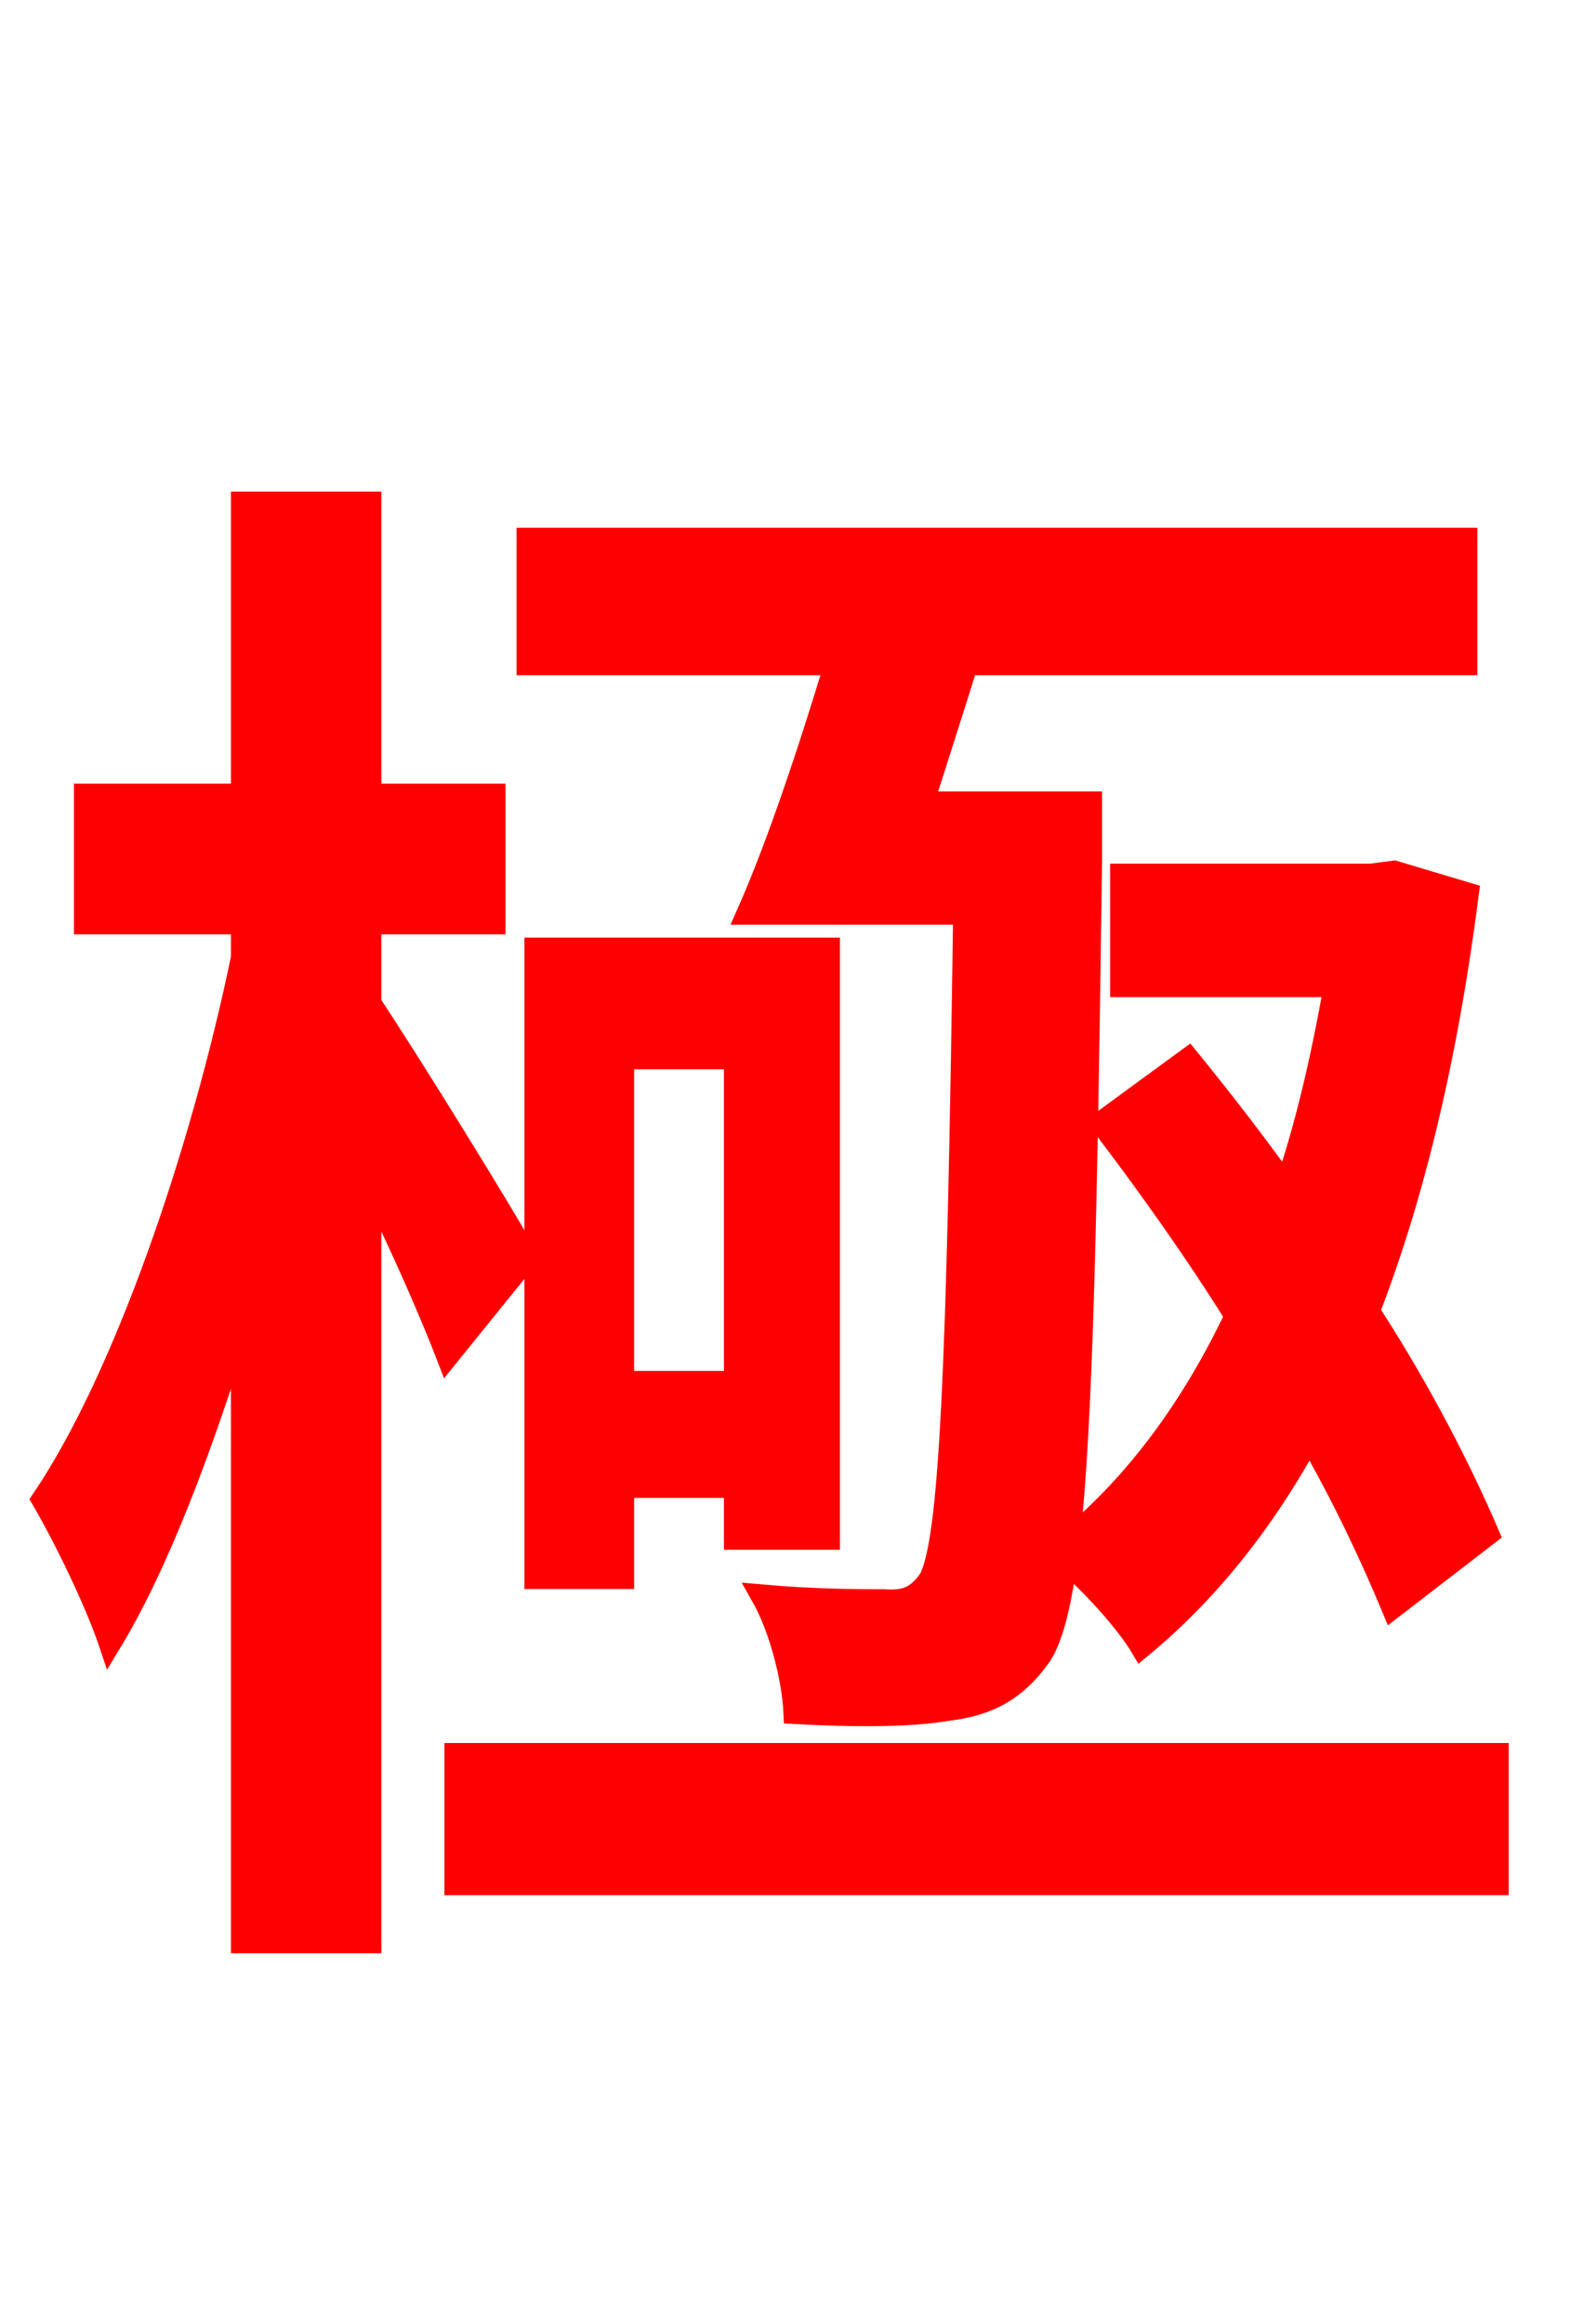 <svg xmlns="http://www.w3.org/2000/svg" xmlns:xlink="http://www.w3.org/1999/xlink" width="72" height="106.56"><path fill="red" stroke="red" d="M44.21 41.90C43.92 63.22 43.56 70.70 42.62 72.43C42.05 73.22 41.54 73.44 40.54 73.37C39.53 73.37 37.37 73.37 34.92 73.15C35.78 74.66 36.36 76.97 36.43 78.55C39.17 78.70 41.76 78.70 43.42 78.41C45.29 78.19 46.58 77.54 47.74 75.89C48.24 75.10 48.60 73.73 48.89 71.64C50.11 72.65 51.70 74.45 52.34 75.53C55.30 73.08 57.89 69.91 60.05 65.95C61.70 68.83 62.93 71.50 63.86 73.73L68.26 70.34C67.03 67.46 65.16 63.79 62.78 60.12C64.87 54.72 66.38 48.31 67.32 40.97L63.94 39.96L62.86 40.10L51.41 40.10L51.41 45.22L61.20 45.22C60.62 48.53 59.90 51.62 58.97 54.36C57.53 52.34 56.02 50.40 54.50 48.53L50.47 51.48C52.56 54.22 54.72 57.24 56.66 60.34C54.65 64.58 52.06 68.04 49.03 70.56C49.61 65.45 49.82 56.09 50.04 39.53L50.04 36.79L42.34 36.79C42.98 34.78 43.70 32.54 44.35 30.46L67.25 30.46L67.25 24.70L24.19 24.70L24.19 30.46L38.30 30.46C37.08 34.49 35.64 38.81 34.27 41.90ZM28.58 63.36L28.58 48.53L33.70 48.53L33.70 63.36ZM38.02 70.56L38.02 43.49L24.55 43.49L24.55 72.36L28.58 72.36L28.58 68.18L33.70 68.18L33.70 70.56ZM24.19 57.67C23.18 55.80 18.72 48.60 16.99 46.01L16.99 42.34L22.68 42.34L22.68 36.43L16.99 36.43L16.99 23.04L11.09 23.04L11.09 36.43L3.89 36.43L3.89 42.34L11.09 42.34L11.09 43.92C9.22 52.92 5.69 63.22 1.94 68.76C2.95 70.49 4.39 73.44 5.04 75.38C7.27 71.71 9.29 66.31 11.09 60.48L11.09 89.06L16.99 89.06L16.99 54.29C18.43 57.17 19.80 60.34 20.52 62.21ZM20.88 80.42L20.88 86.40L68.69 86.40L68.69 80.42Z"/></svg>
